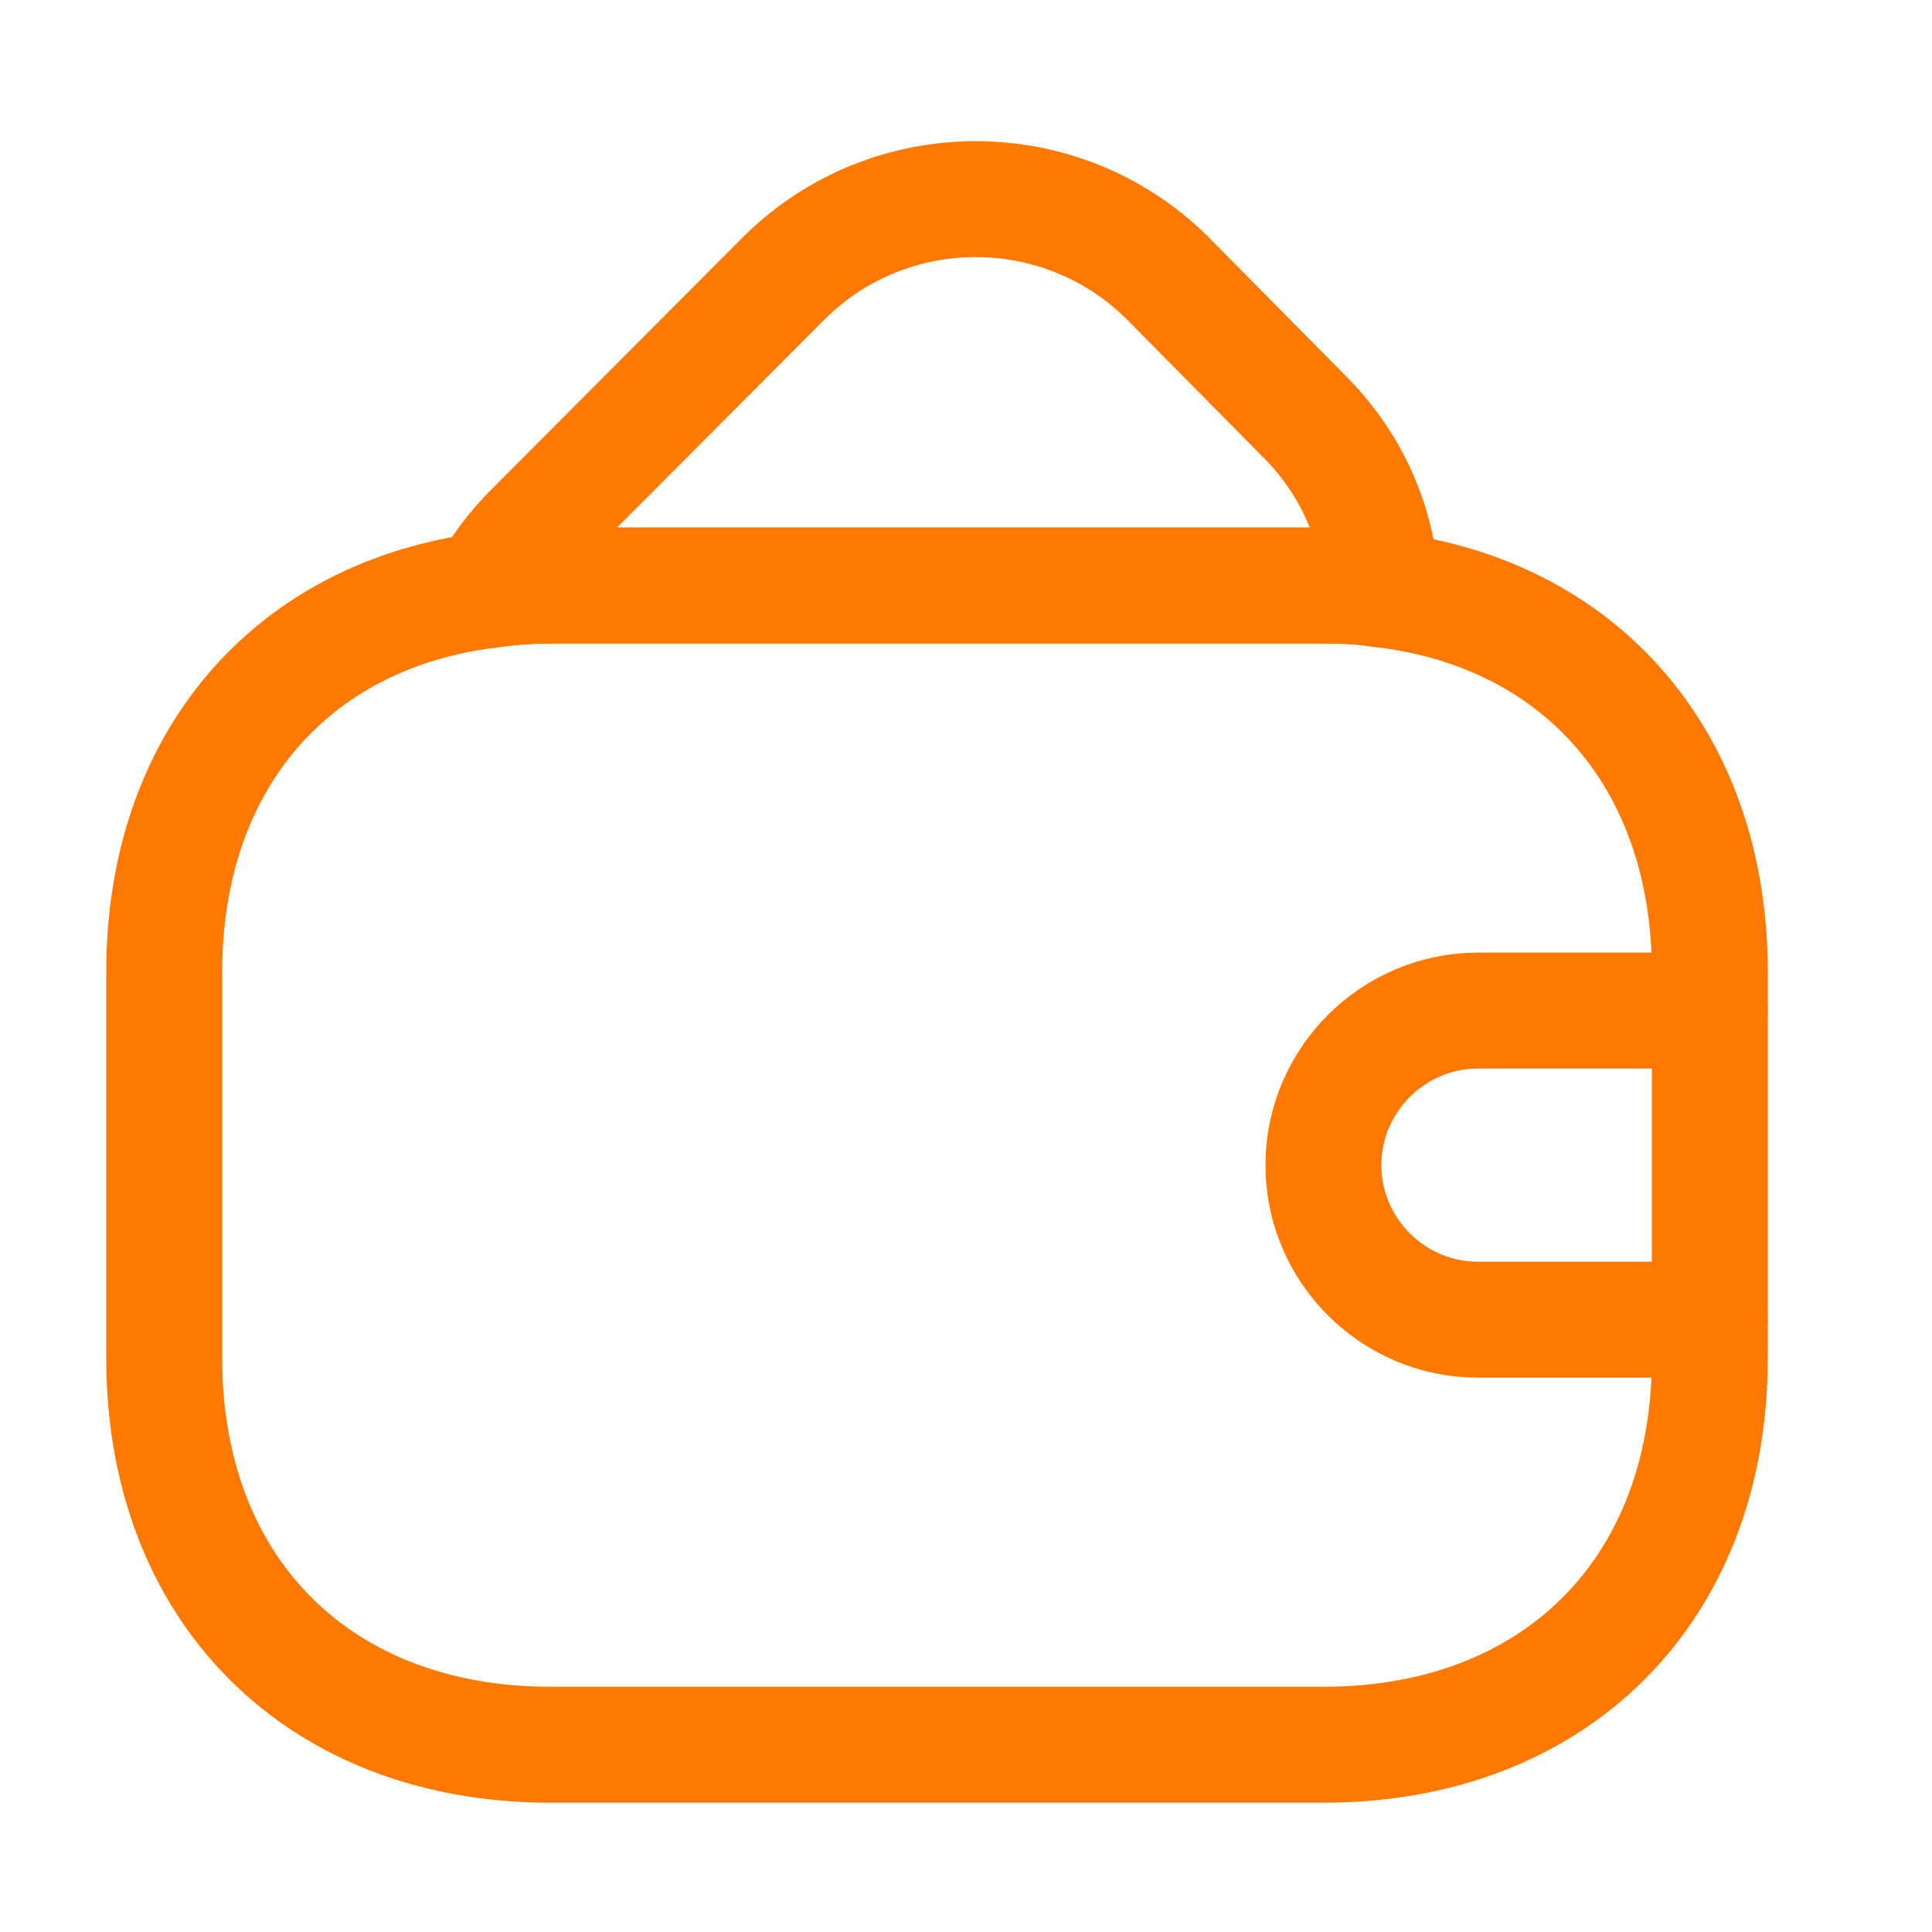 <svg width="25" height="25" viewBox="0 0 25 25" fill="none" xmlns="http://www.w3.org/2000/svg">
<path d="M22.125 12.577V17.577C22.125 20.577 20.125 22.577 17.125 22.577H7.125C4.125 22.577 2.125 20.577 2.125 17.577V12.577C2.125 9.857 3.765 7.957 6.315 7.637C6.575 7.597 6.845 7.577 7.125 7.577H17.125C17.385 7.577 17.635 7.587 17.875 7.627C20.455 7.927 22.125 9.837 22.125 12.577Z" stroke="#FF7800" stroke-width="1.5" stroke-linecap="round" stroke-linejoin="round"/>
<path d="M17.876 7.627C17.636 7.587 17.386 7.577 17.126 7.577H7.126C6.846 7.577 6.576 7.597 6.316 7.637C6.456 7.357 6.656 7.097 6.896 6.857L10.146 3.597C11.516 2.237 13.736 2.237 15.106 3.597L16.856 5.367C17.496 5.997 17.836 6.797 17.876 7.627Z" stroke="#FF7800" stroke-width="1.5" stroke-linecap="round" stroke-linejoin="round"/>
<path d="M22.125 13.077H19.125C18.025 13.077 17.125 13.977 17.125 15.077C17.125 16.177 18.025 17.077 19.125 17.077H22.125" stroke="#FF7800" stroke-width="1.5" stroke-linecap="round" stroke-linejoin="round"/>
</svg>
